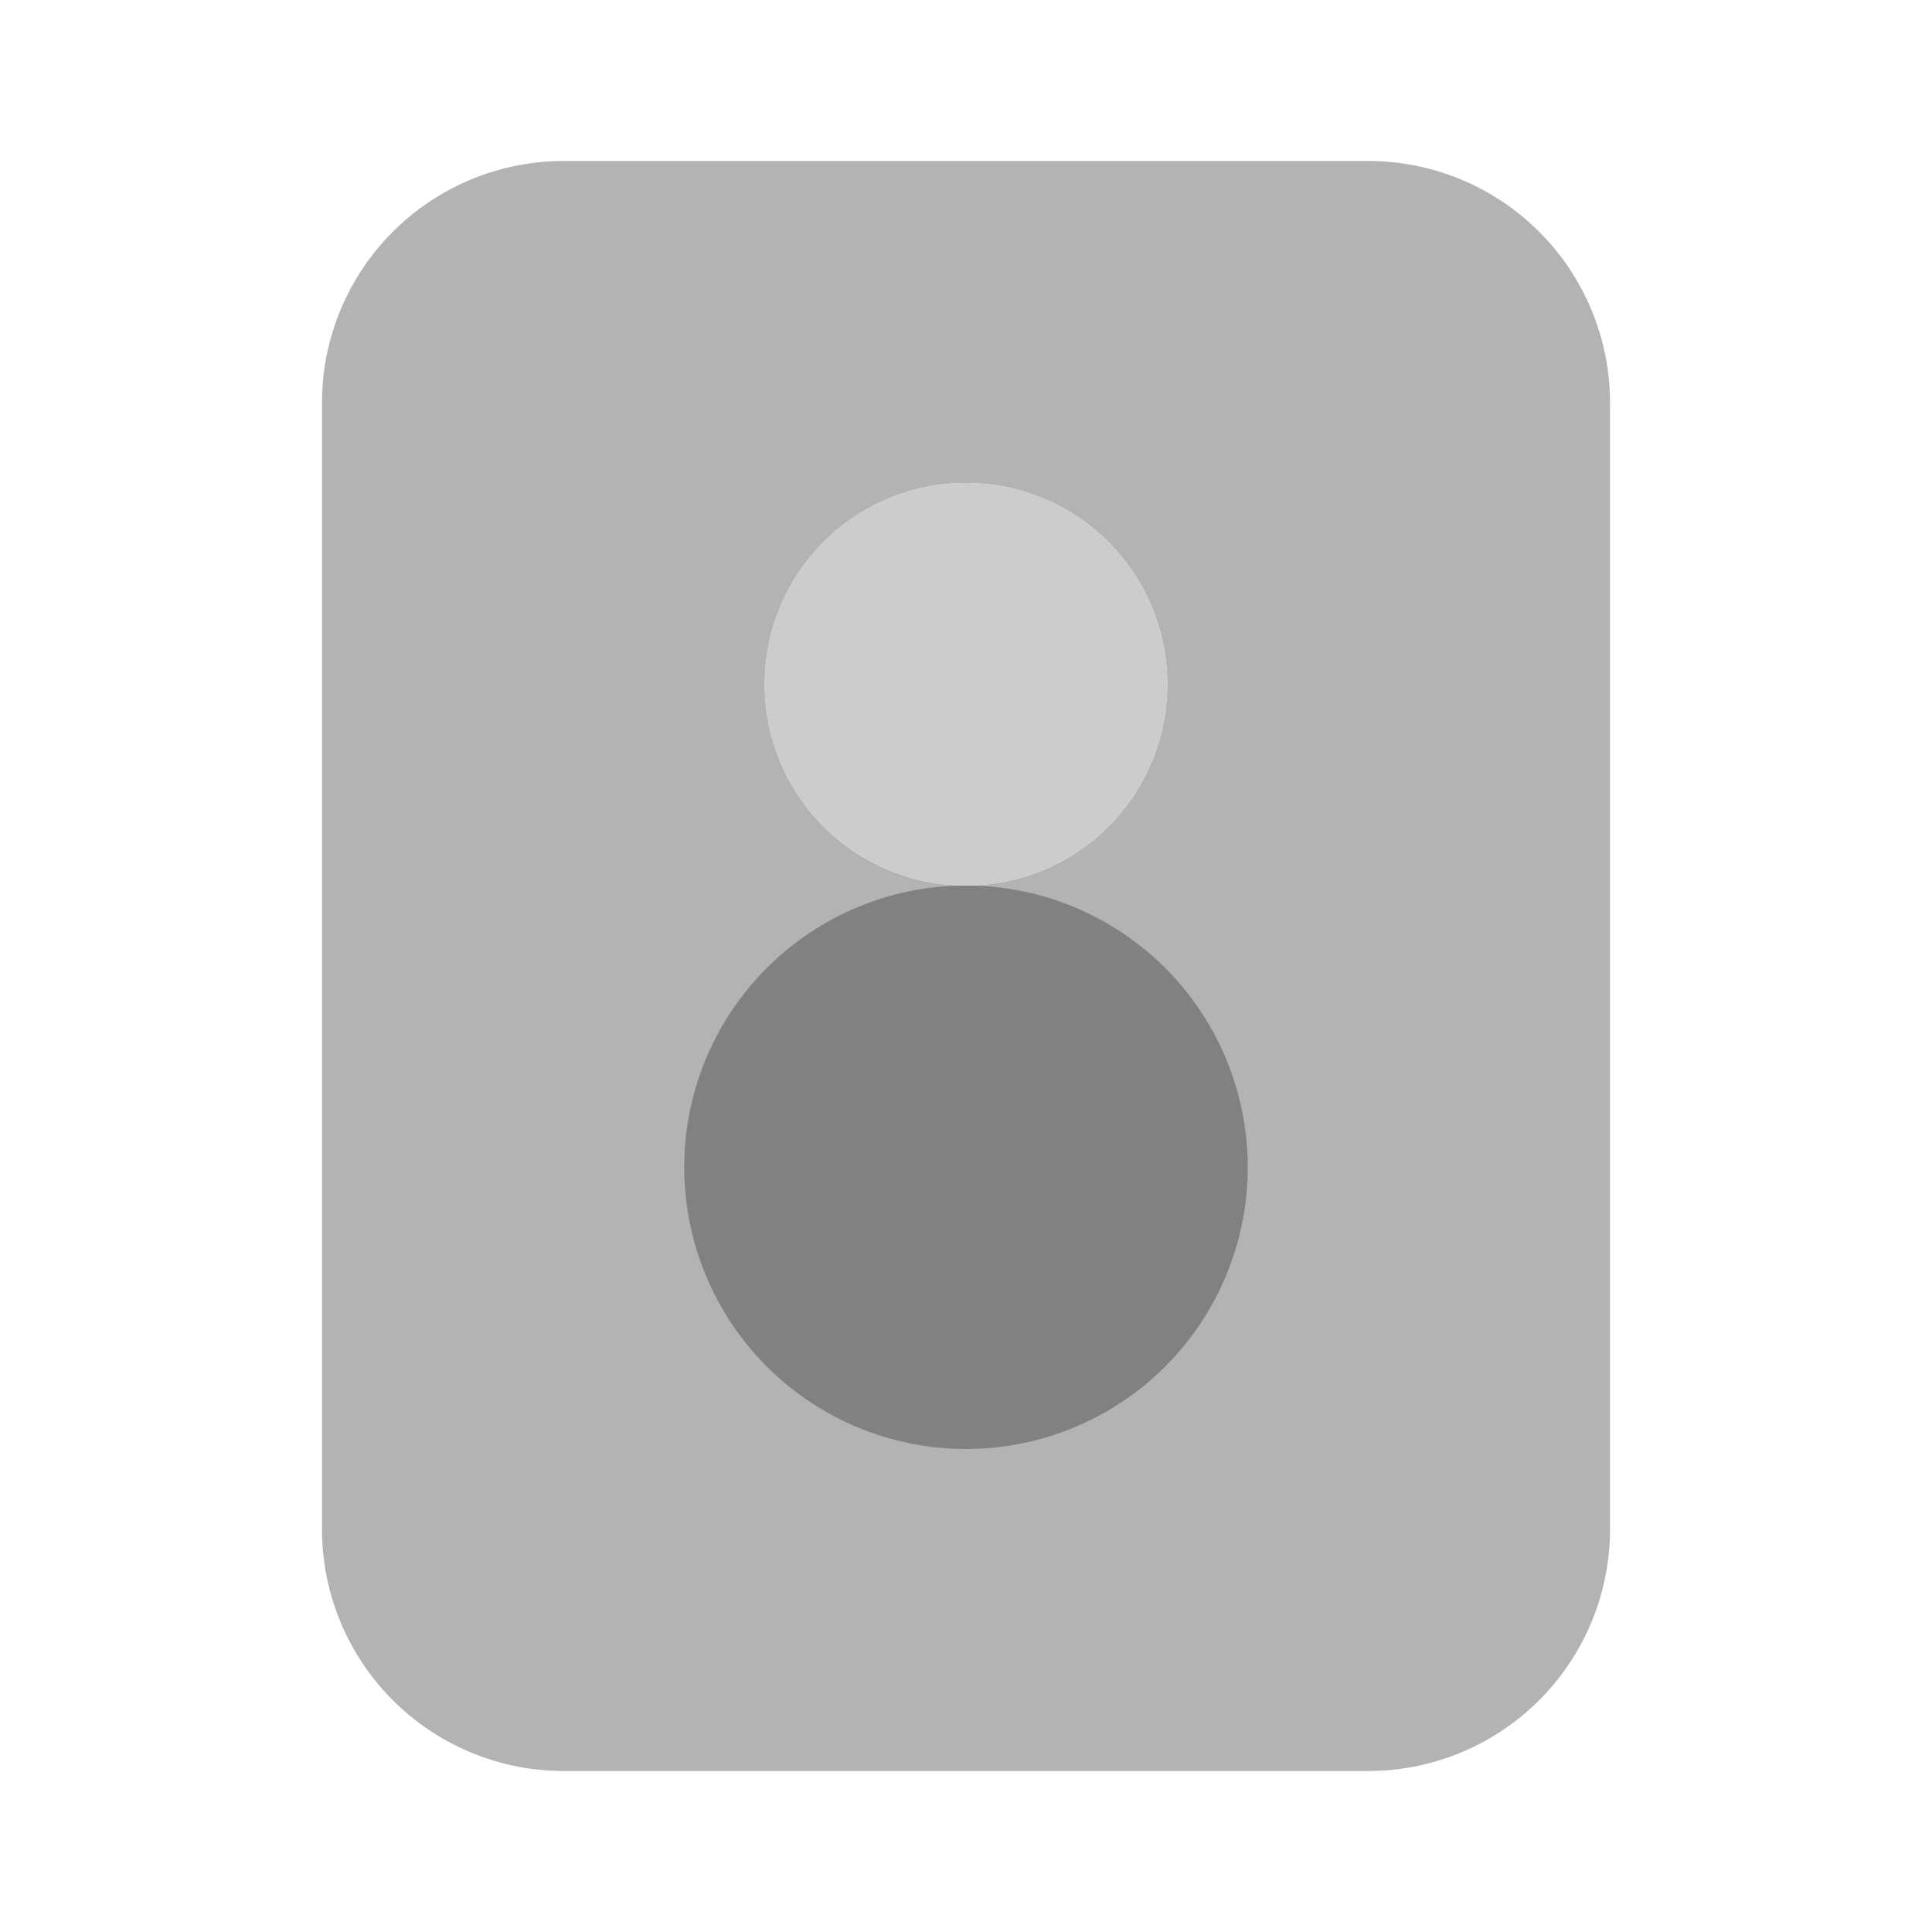 <svg xmlns="http://www.w3.org/2000/svg" width="24" height="24" fill="none" viewBox="0 0 24 24">
  <path fill="#B3B3B3" d="M17 2H7a3.003 3.003 0 00-3 3v14a3.003 3.003 0 003 3h10a3.003 3.003 0 003-3V5a3.003 3.003 0 00-3-3zm-5 9a2.5 2.5 0 110-5 2.5 2.5 0 010 5z"/>
  <path fill="#818181" d="M12 18a3.5 3.5 0 100-7 3.5 3.5 0 000 7z"/>
  <path fill="#CCC" d="M12 11a2.5 2.5 0 100-5 2.5 2.5 0 000 5z"/>
</svg>
